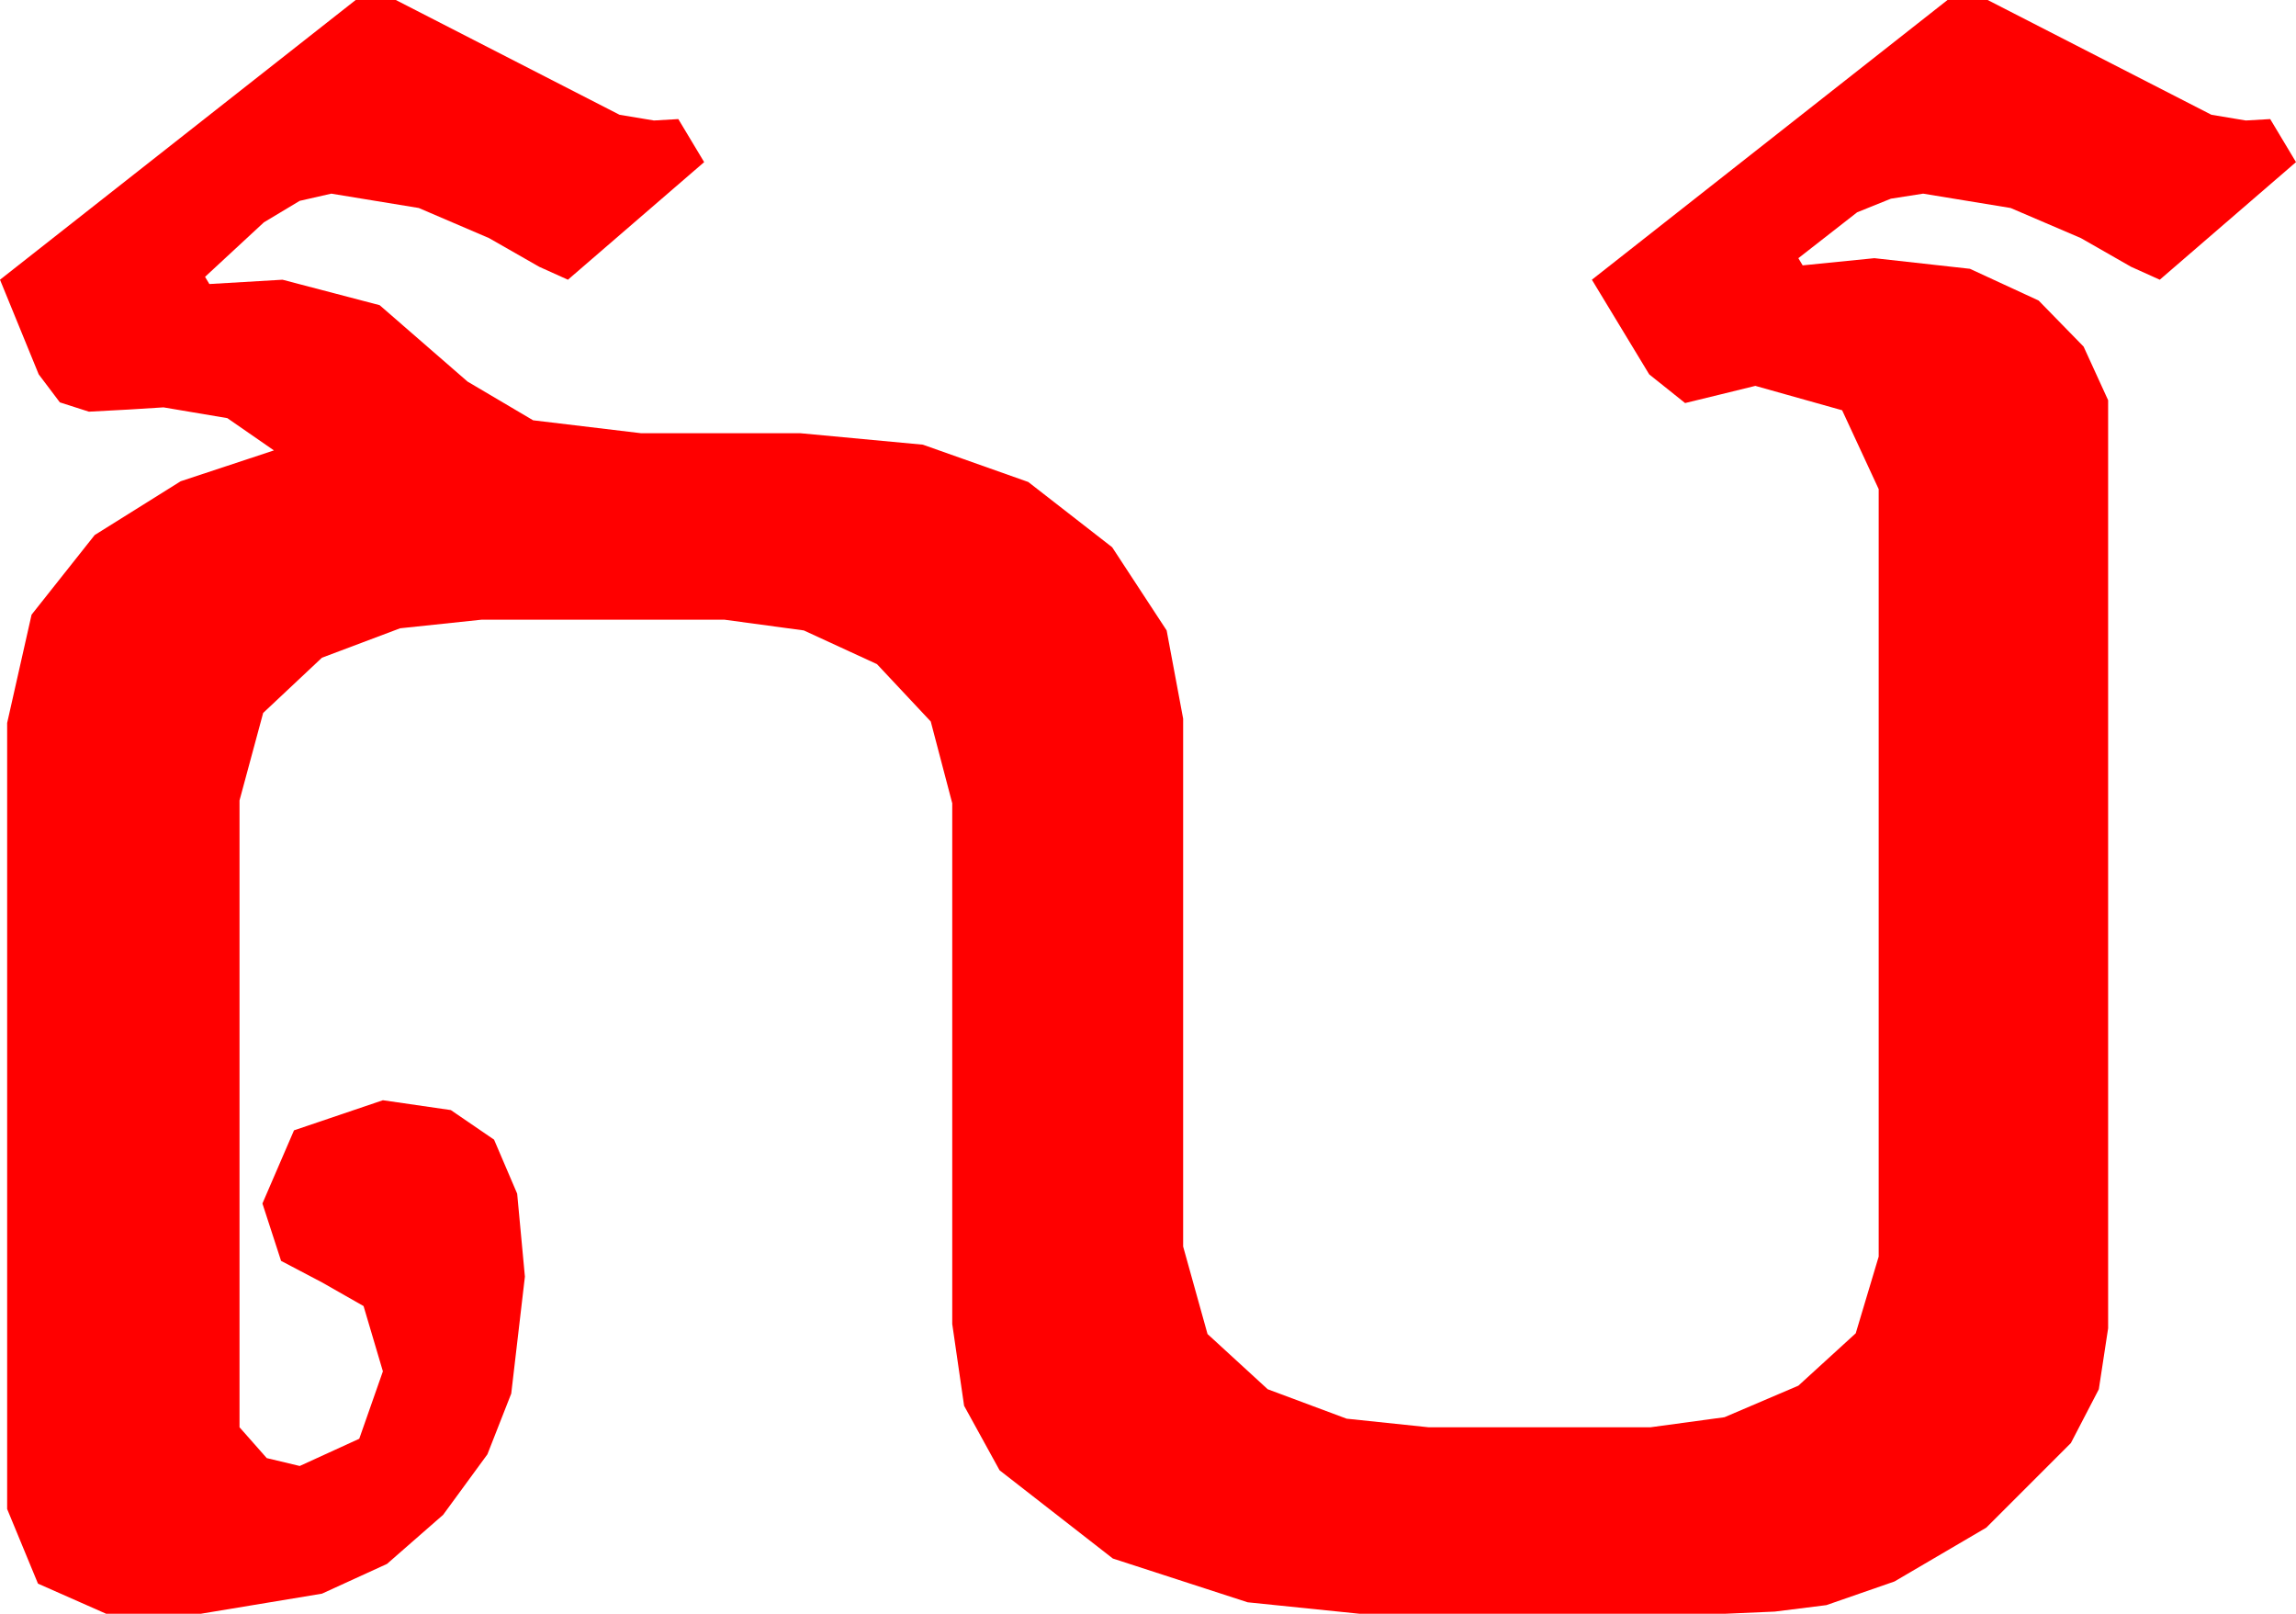 <?xml version="1.0" encoding="utf-8"?>
<!DOCTYPE svg PUBLIC "-//W3C//DTD SVG 1.1//EN" "http://www.w3.org/Graphics/SVG/1.1/DTD/svg11.dtd">
<svg width="46.904" height="32.959" xmlns="http://www.w3.org/2000/svg" xmlns:xlink="http://www.w3.org/1999/xlink" xmlns:xml="http://www.w3.org/XML/1998/namespace" version="1.1">
  <g>
    <g>
      <path style="fill:#FF0000;fill-opacity:1" d="M7.266,0L8.086,0 12.656,2.344 13.359,2.461 13.857,2.432 14.385,3.311 11.602,5.713 11.016,5.449 9.99,4.863 8.555,4.248 6.768,3.955 6.123,4.102 5.391,4.541 4.189,5.654 4.277,5.801 5.771,5.713 7.756,6.233 9.551,7.793 10.891,8.584 13.096,8.848 16.348,8.848 18.853,9.082 21.006,9.844 22.72,11.177 23.833,12.876 24.17,14.678 24.17,25.459 24.668,27.246 25.898,28.374 27.51,28.975 29.18,29.15 33.721,29.15 35.229,28.945 36.738,28.301 37.91,27.231 38.379,25.664 38.379,9.99 37.632,8.379 35.859,7.881 35.142,8.057 34.424,8.232 33.691,7.646 32.52,5.713 39.785,0 40.605,0 45.176,2.344 45.879,2.461 46.377,2.432 46.904,3.311 44.121,5.713 43.535,5.449 42.51,4.863 41.074,4.248 39.287,3.955 38.628,4.058 37.939,4.336 36.738,5.273 36.826,5.42 38.291,5.273 40.243,5.49 41.646,6.138 42.565,7.079 43.066,8.174 43.066,27.129 42.876,28.374 42.305,29.473 40.576,31.201 38.701,32.3 37.31,32.783 36.255,32.915 35.244,32.959 27.773,32.959 25.488,32.725 22.734,31.831 20.42,30.029 19.695,28.711 19.453,27.041 19.453,16.406 19.014,14.736 17.915,13.564 16.421,12.876 14.795,12.656 9.844,12.656 8.174,12.832 6.577,13.433 5.376,14.561 4.893,16.348 4.893,29.15 5.449,29.78 6.123,29.941 7.339,29.385 7.822,28.008 7.427,26.675 6.577,26.191 5.742,25.752 5.361,24.58 6.006,23.086 7.822,22.471 9.21,22.672 10.093,23.276 10.565,24.379 10.723,26.074 10.444,28.462 9.957,29.703 9.053,30.938 7.906,31.941 6.577,32.549 4.102,32.959 2.168,32.959 0.776,32.344 0.146,30.82 0.146,14.766 0.645,12.554 1.934,10.928 3.691,9.829 5.596,9.199 4.644,8.54 3.34,8.32 2.637,8.364 1.816,8.408 1.223,8.218 0.791,7.646 0,5.713 7.266,0z" />
    </g>
  </g>
</svg>